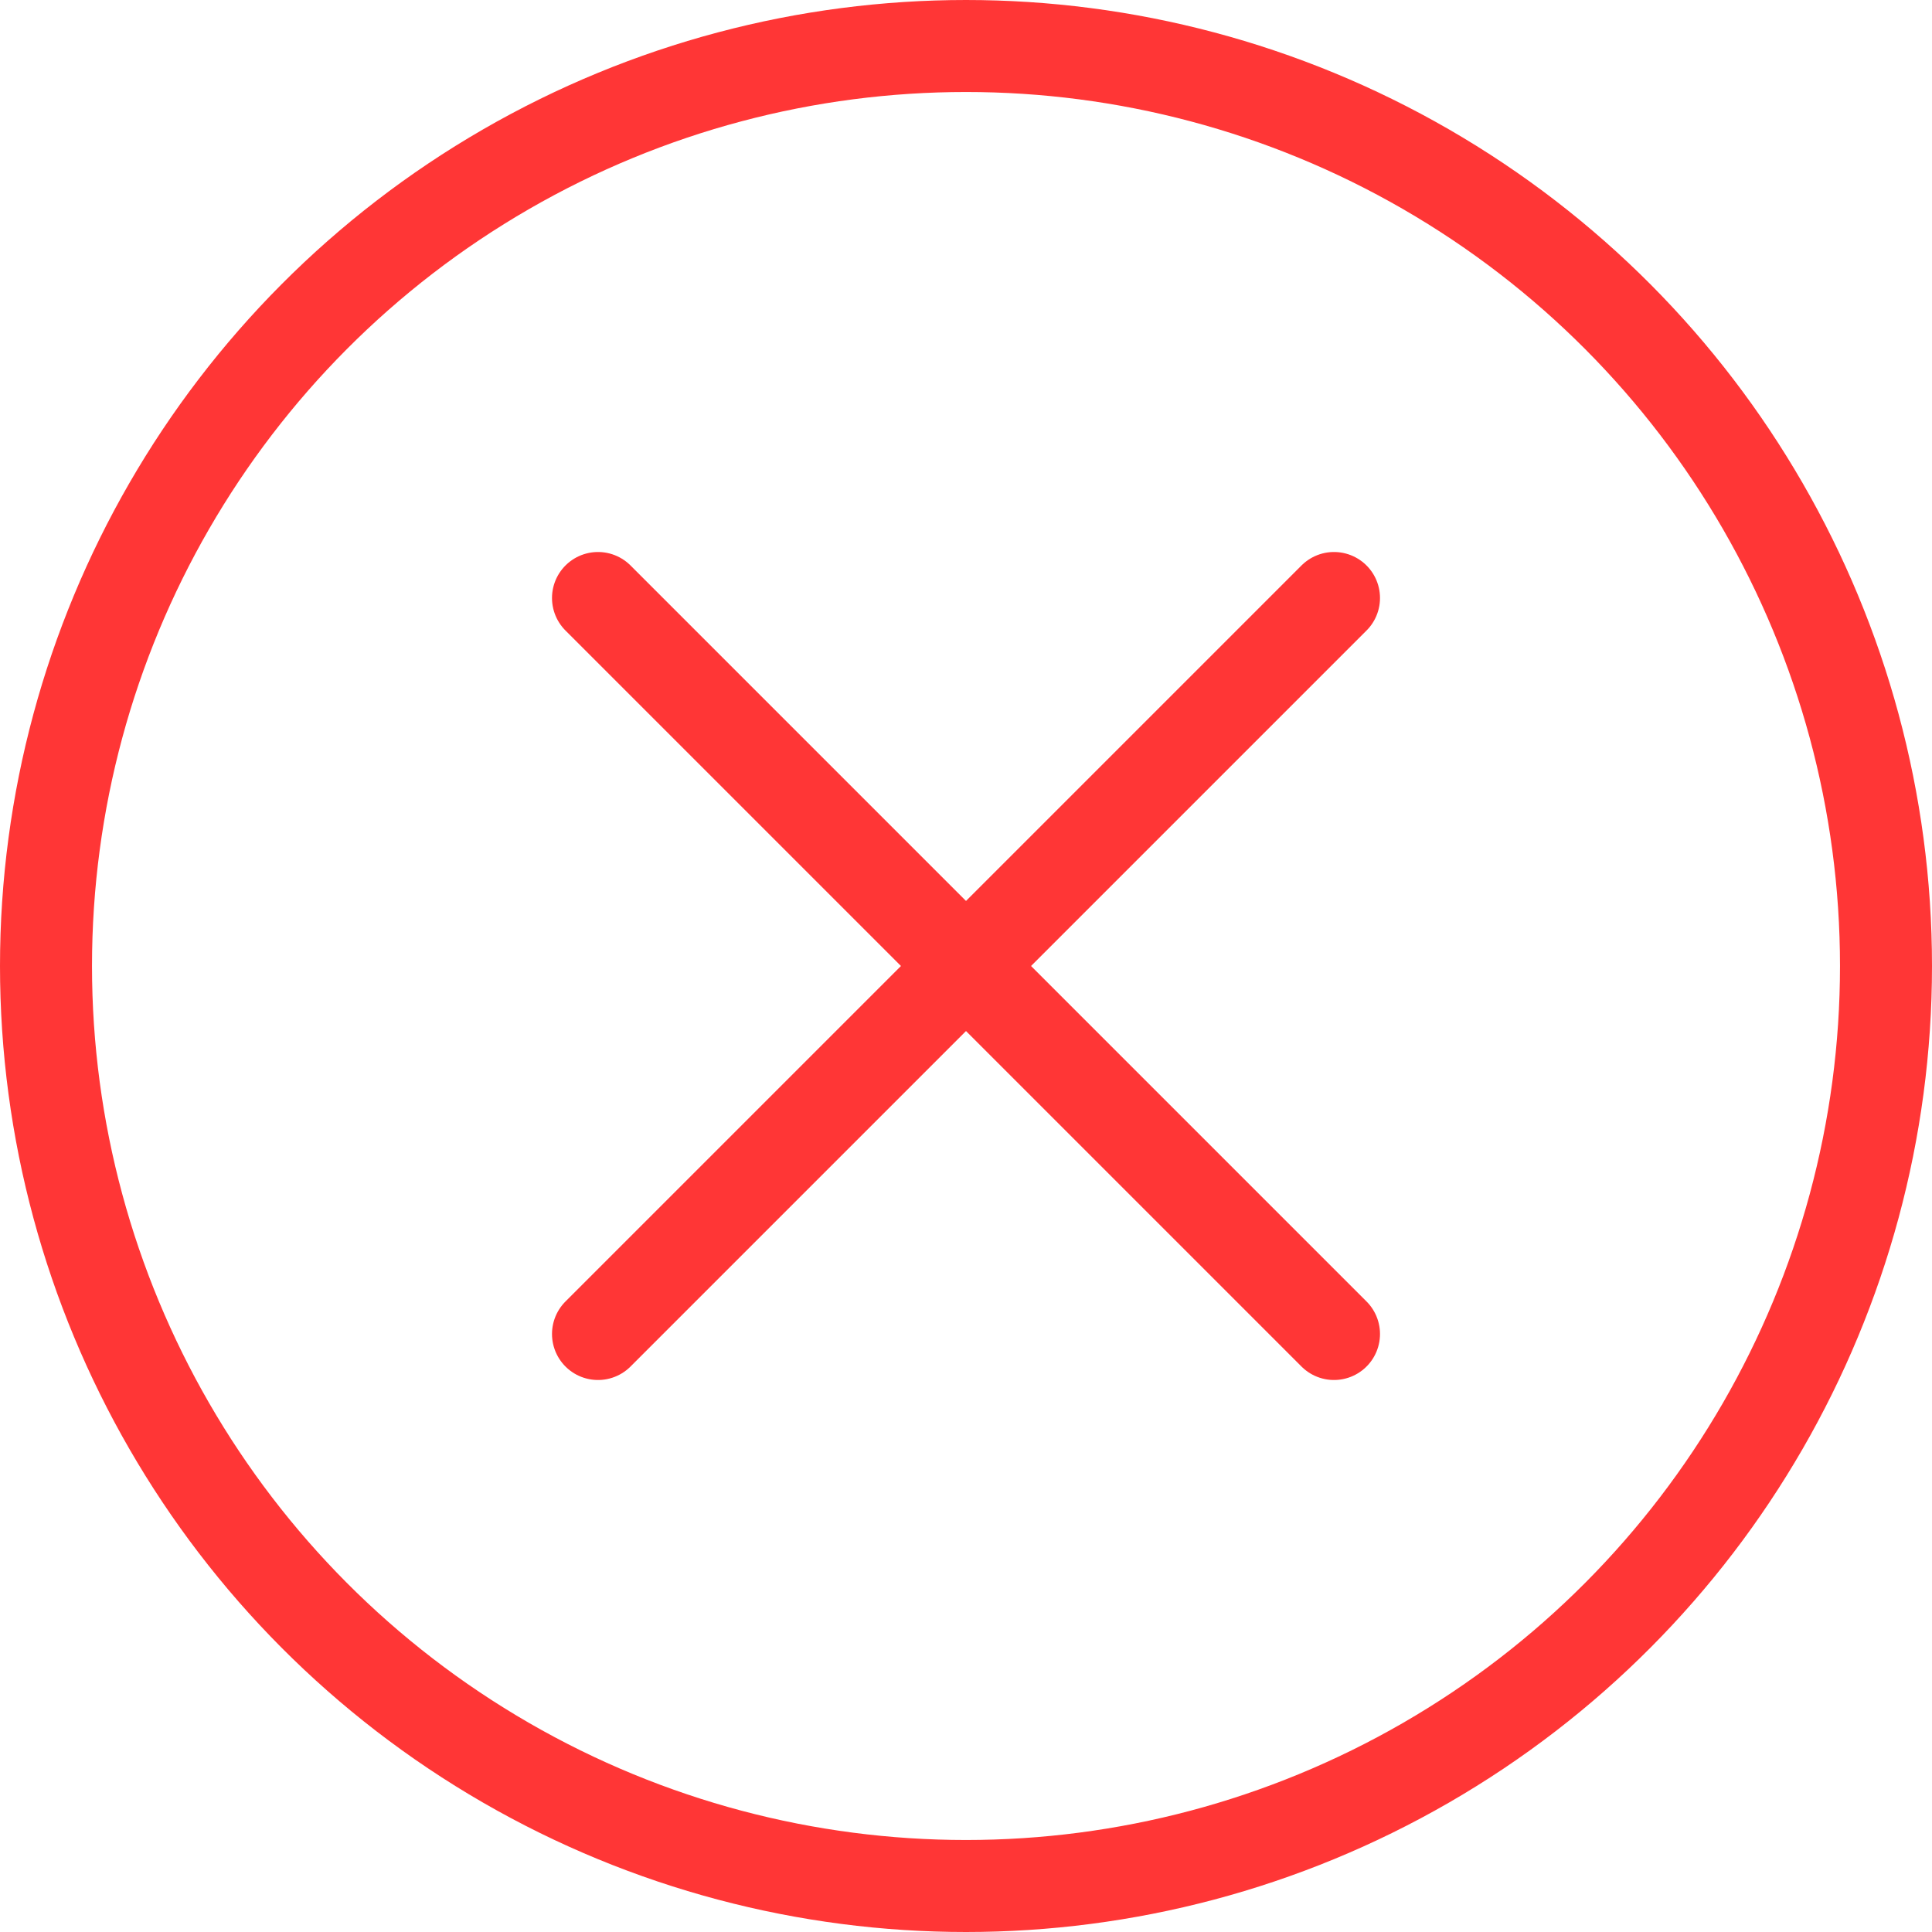 <svg xmlns="http://www.w3.org/2000/svg" viewBox="0 0 21 21"><defs><style>.cls-1,.cls-2{fill:none;stroke:#ff3636;stroke-miterlimit:10;}.cls-2{stroke-linecap:round;}</style></defs><title>任务成功</title><g id="图层_2" data-name="图层 2"><g id="图层_1-2" data-name="图层 1"><circle class="cls-1" cx="10.5" cy="10.5" r="10"/><line class="cls-2" x1="14.5" y1="6.5" x2="6.5" y2="14.5"/><line class="cls-2" x1="6.5" y1="6.5" x2="14.5" y2="14.5"/></g></g></svg>